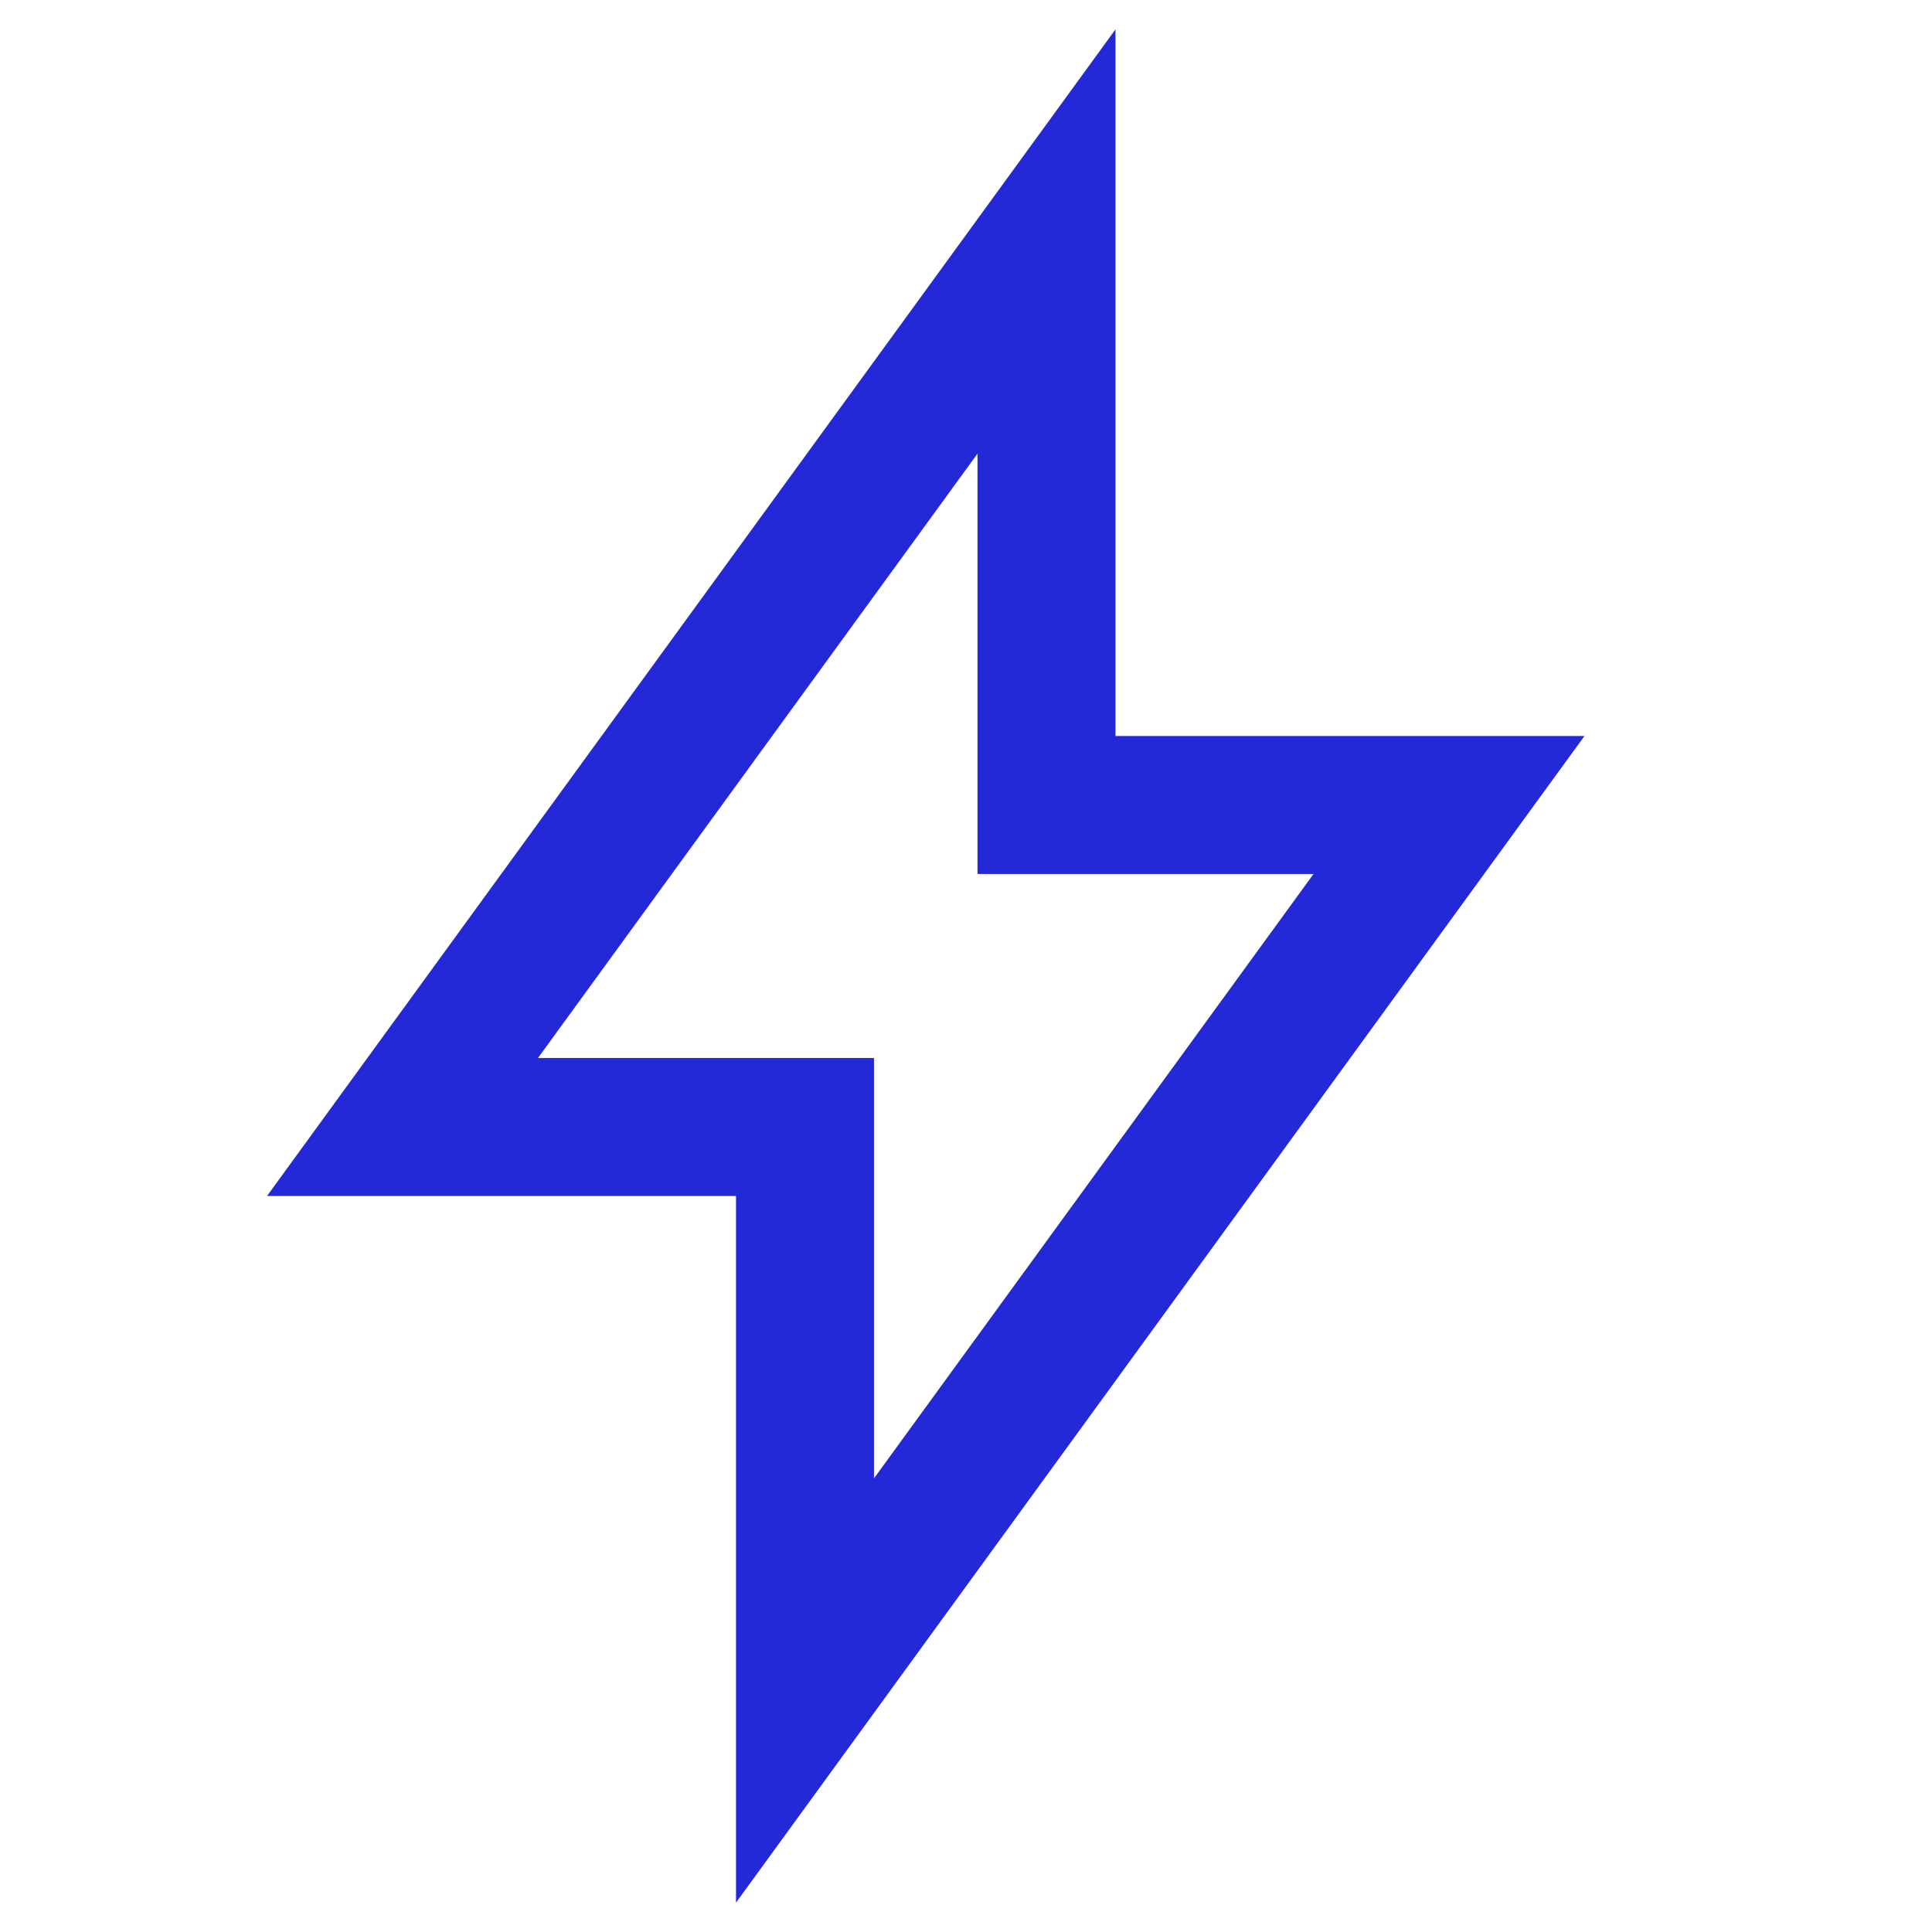 <svg role="img" xmlns="http://www.w3.org/2000/svg" width="56px" height="56px" viewBox="0 0 24 24" aria-labelledby="boltIconTitle" stroke="#2329D7" stroke-width="1.714" stroke-linecap="square" stroke-linejoin="miter" fill="none" color="#2329D7"> <title id="boltIconTitle">Bolt</title> <path d="M5 14l8-11v7h5l-8 11v-7z"/> </svg>